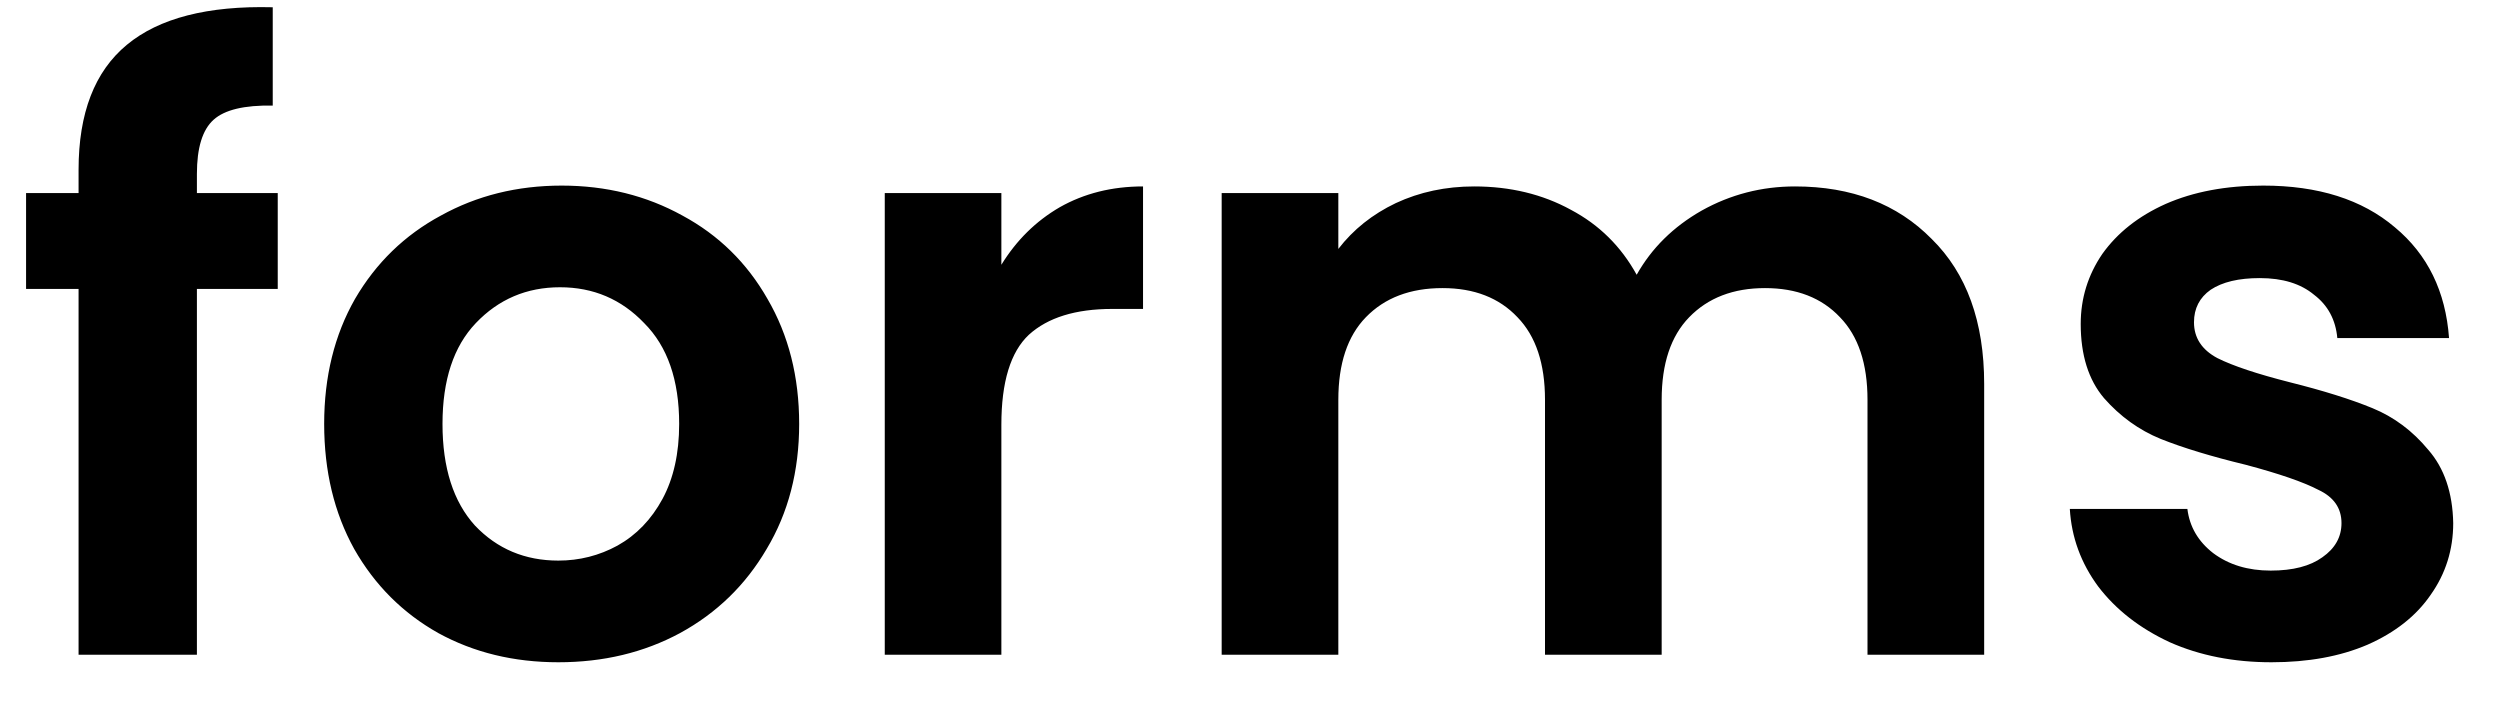<svg width="42" height="12" viewBox="0 0 42 12" fill="none" xmlns="http://www.w3.org/2000/svg">
<path d="M4.666 4.854H3.308V11H1.32V4.854H0.438V3.244H1.32V2.852C1.32 1.9 1.59 1.2 2.132 0.752C2.673 0.304 3.49 0.094 4.582 0.122V1.774C4.106 1.765 3.774 1.844 3.588 2.012C3.401 2.18 3.308 2.483 3.308 2.922V3.244H4.666V4.854ZM9.38 11.126C8.633 11.126 7.961 10.963 7.364 10.636C6.766 10.3 6.295 9.829 5.95 9.222C5.614 8.615 5.446 7.915 5.446 7.122C5.446 6.329 5.618 5.629 5.964 5.022C6.318 4.415 6.799 3.949 7.406 3.622C8.012 3.286 8.689 3.118 9.436 3.118C10.182 3.118 10.859 3.286 11.466 3.622C12.072 3.949 12.548 4.415 12.894 5.022C13.248 5.629 13.426 6.329 13.426 7.122C13.426 7.915 13.244 8.615 12.88 9.222C12.525 9.829 12.04 10.3 11.424 10.636C10.817 10.963 10.136 11.126 9.38 11.126ZM9.38 9.418C9.734 9.418 10.066 9.334 10.374 9.166C10.691 8.989 10.943 8.727 11.13 8.382C11.316 8.037 11.41 7.617 11.41 7.122C11.41 6.385 11.214 5.82 10.822 5.428C10.439 5.027 9.968 4.826 9.408 4.826C8.848 4.826 8.376 5.027 7.994 5.428C7.62 5.82 7.434 6.385 7.434 7.122C7.434 7.859 7.616 8.429 7.98 8.83C8.353 9.222 8.82 9.418 9.38 9.418ZM16.823 4.448C17.076 4.037 17.402 3.715 17.803 3.482C18.214 3.249 18.681 3.132 19.203 3.132V5.19H18.686C18.07 5.19 17.603 5.335 17.285 5.624C16.977 5.913 16.823 6.417 16.823 7.136V11H14.864V3.244H16.823V4.448ZM30.156 3.132C31.108 3.132 31.873 3.426 32.452 4.014C33.04 4.593 33.334 5.405 33.334 6.45V11H31.374V6.716C31.374 6.109 31.22 5.647 30.912 5.33C30.604 5.003 30.184 4.84 29.652 4.84C29.12 4.84 28.695 5.003 28.378 5.33C28.07 5.647 27.916 6.109 27.916 6.716V11H25.956V6.716C25.956 6.109 25.802 5.647 25.494 5.33C25.186 5.003 24.766 4.84 24.234 4.84C23.692 4.84 23.263 5.003 22.946 5.33C22.638 5.647 22.484 6.109 22.484 6.716V11H20.524V3.244H22.484V4.182C22.736 3.855 23.058 3.599 23.45 3.412C23.851 3.225 24.29 3.132 24.766 3.132C25.372 3.132 25.914 3.263 26.39 3.524C26.866 3.776 27.234 4.14 27.496 4.616C27.748 4.168 28.112 3.809 28.588 3.538C29.073 3.267 29.596 3.132 30.156 3.132ZM38.161 11.126C37.527 11.126 36.958 11.014 36.453 10.79C35.95 10.557 35.548 10.244 35.249 9.852C34.96 9.46 34.801 9.026 34.773 8.55H36.748C36.785 8.849 36.929 9.096 37.181 9.292C37.443 9.488 37.765 9.586 38.148 9.586C38.521 9.586 38.81 9.511 39.016 9.362C39.23 9.213 39.337 9.021 39.337 8.788C39.337 8.536 39.207 8.349 38.946 8.228C38.694 8.097 38.288 7.957 37.727 7.808C37.149 7.668 36.673 7.523 36.3 7.374C35.935 7.225 35.618 6.996 35.347 6.688C35.086 6.38 34.956 5.965 34.956 5.442C34.956 5.013 35.077 4.621 35.319 4.266C35.572 3.911 35.926 3.631 36.383 3.426C36.85 3.221 37.396 3.118 38.022 3.118C38.946 3.118 39.683 3.351 40.233 3.818C40.784 4.275 41.087 4.896 41.144 5.68H39.267C39.239 5.372 39.109 5.129 38.876 4.952C38.651 4.765 38.348 4.672 37.965 4.672C37.611 4.672 37.336 4.737 37.139 4.868C36.953 4.999 36.859 5.181 36.859 5.414C36.859 5.675 36.99 5.876 37.252 6.016C37.513 6.147 37.919 6.282 38.469 6.422C39.029 6.562 39.492 6.707 39.855 6.856C40.219 7.005 40.532 7.239 40.794 7.556C41.064 7.864 41.204 8.275 41.214 8.788C41.214 9.236 41.087 9.637 40.836 9.992C40.593 10.347 40.238 10.627 39.772 10.832C39.314 11.028 38.778 11.126 38.161 11.126Z" fill="black"/>
</svg>
